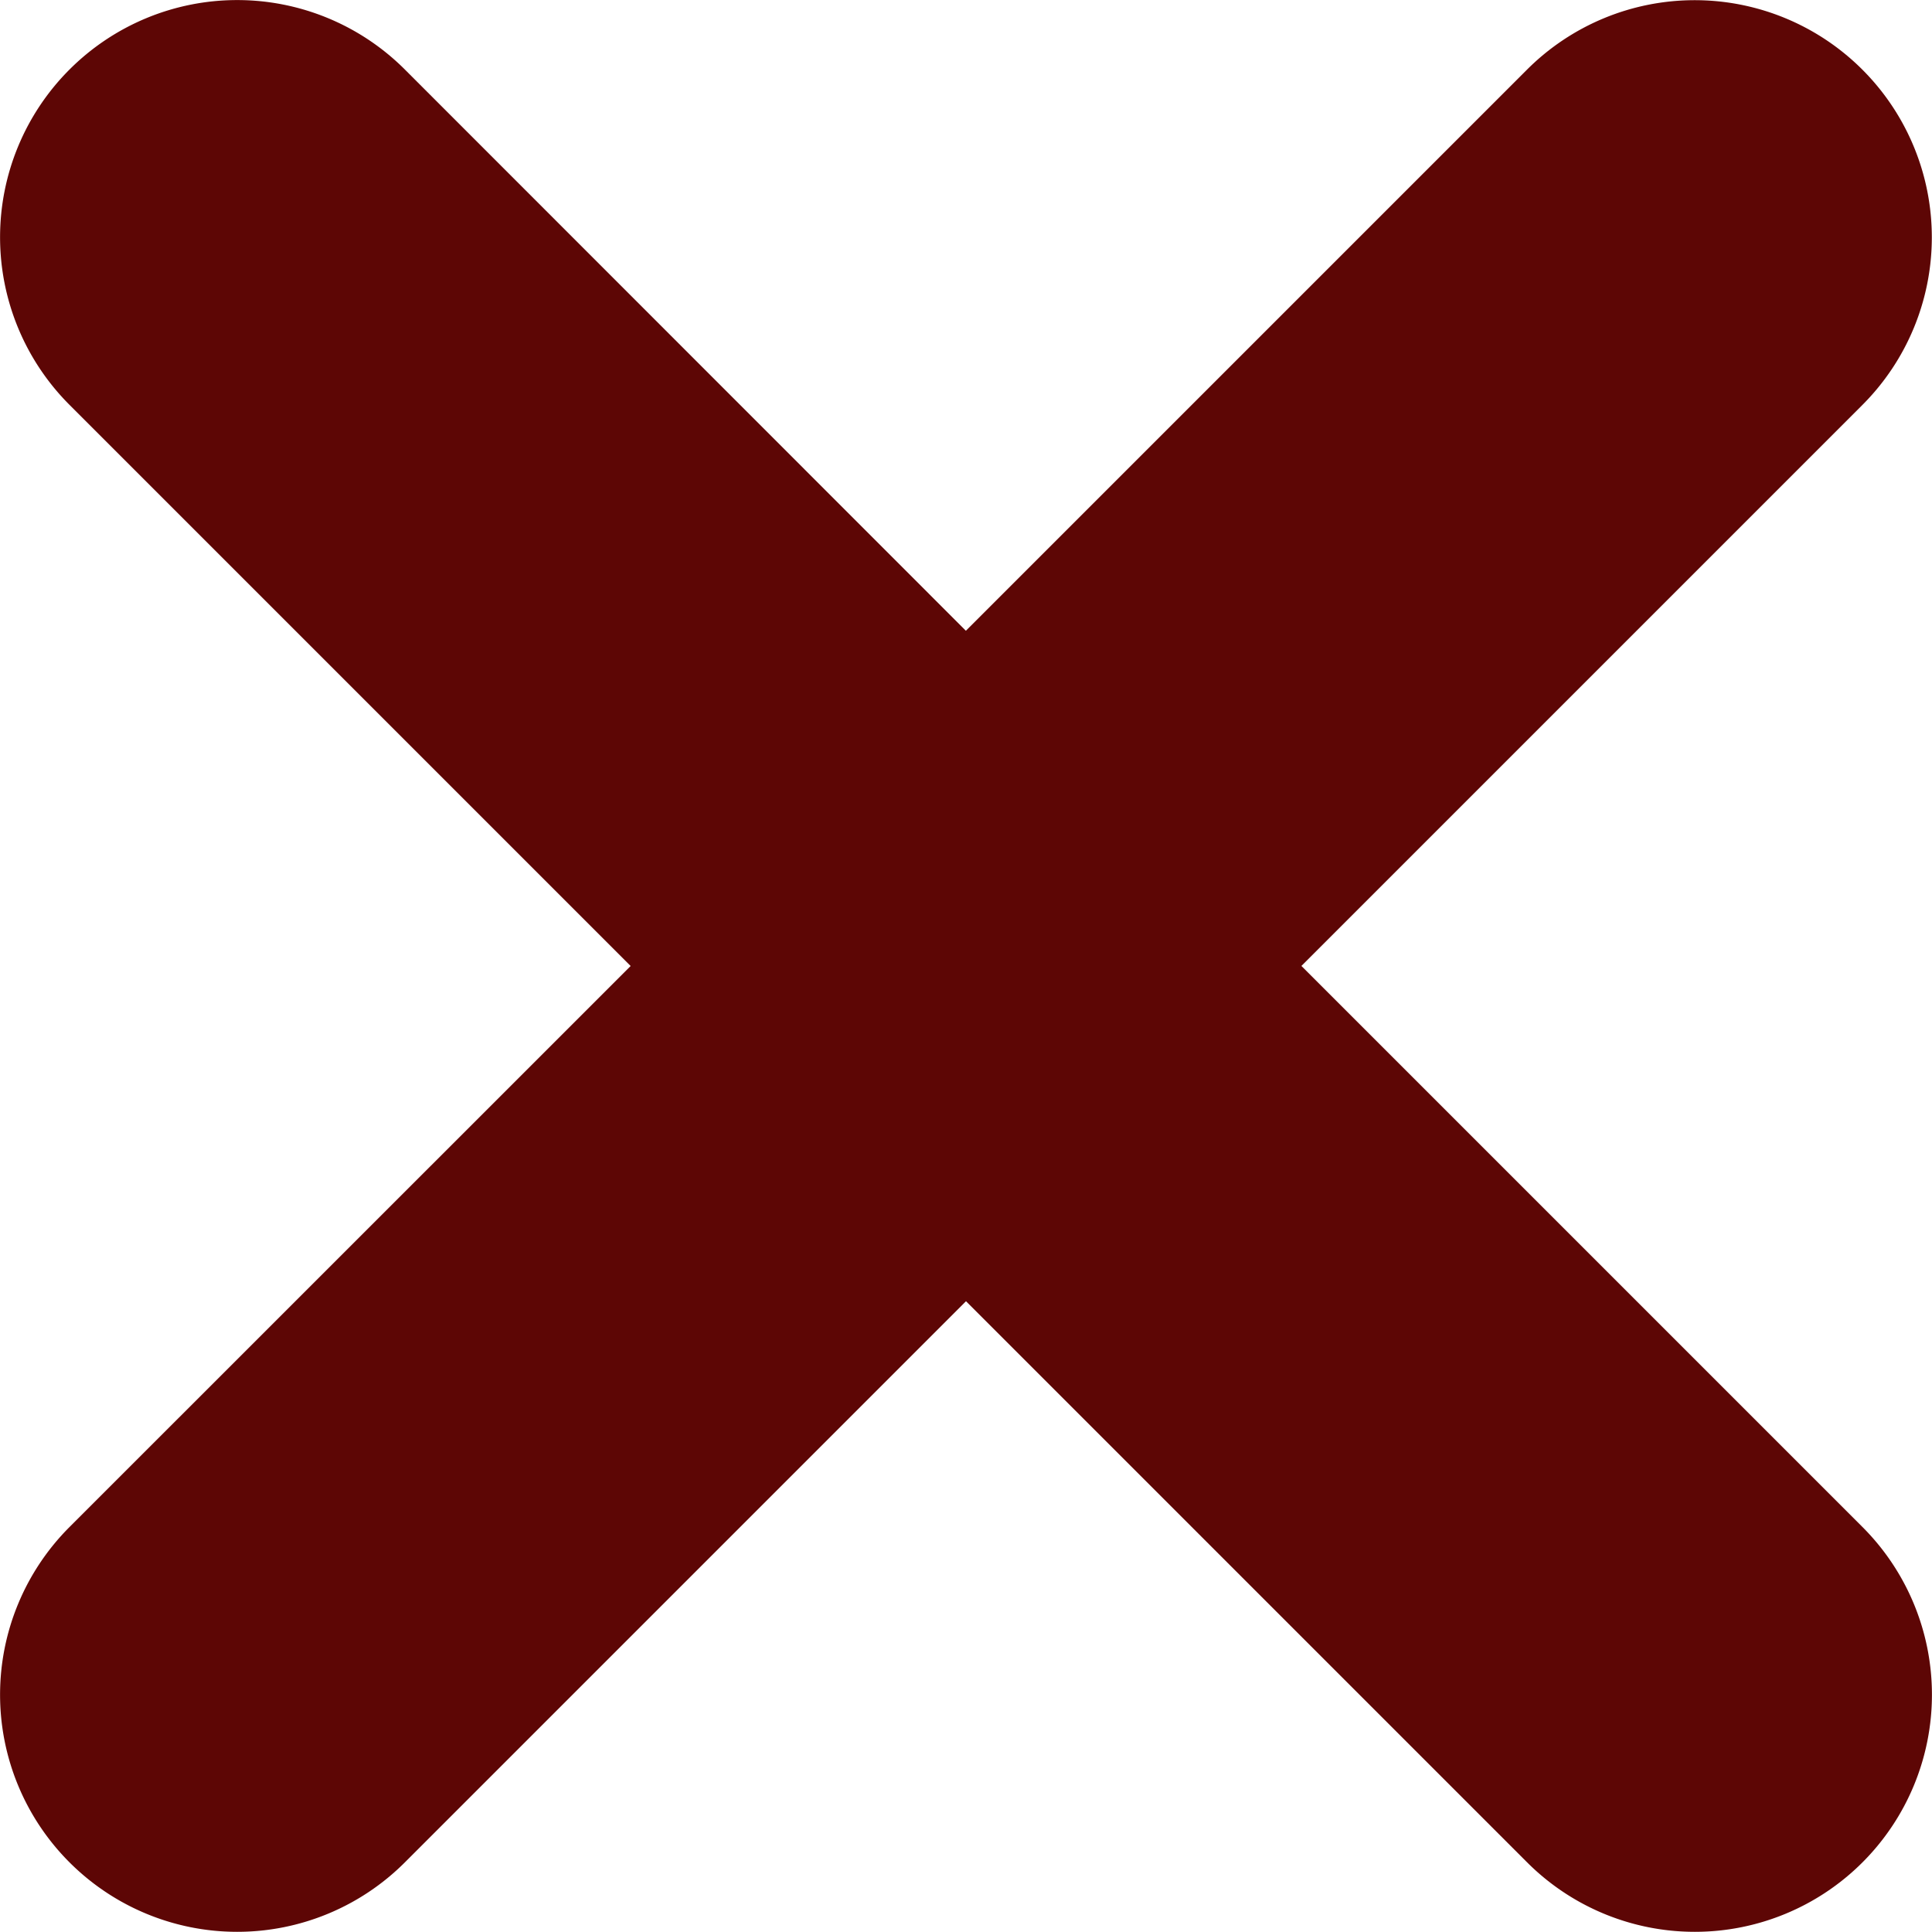 <svg xmlns="http://www.w3.org/2000/svg" width="16.592" height="16.592" viewBox="0 0 16.592 16.592">
  <g id="noun-x-6175723" transform="translate(113.732 216.355)">
    <path id="Caminho_2545" data-name="Caminho 2545" d="M20.443,17.555l4.819-4.819a2.036,2.036,0,1,0-2.88-2.88l-4.819,4.819L12.745,9.855a2.036,2.036,0,0,0-2.88,2.88l4.819,4.819L9.865,22.372a2.036,2.036,0,0,0,2.88,2.88l4.819-4.819,4.819,4.819a2.036,2.036,0,1,0,2.88-2.88l-4.819-4.819Z" transform="translate(-123 -225.613)" fill="#5d0605"/>
  </g>
</svg>
